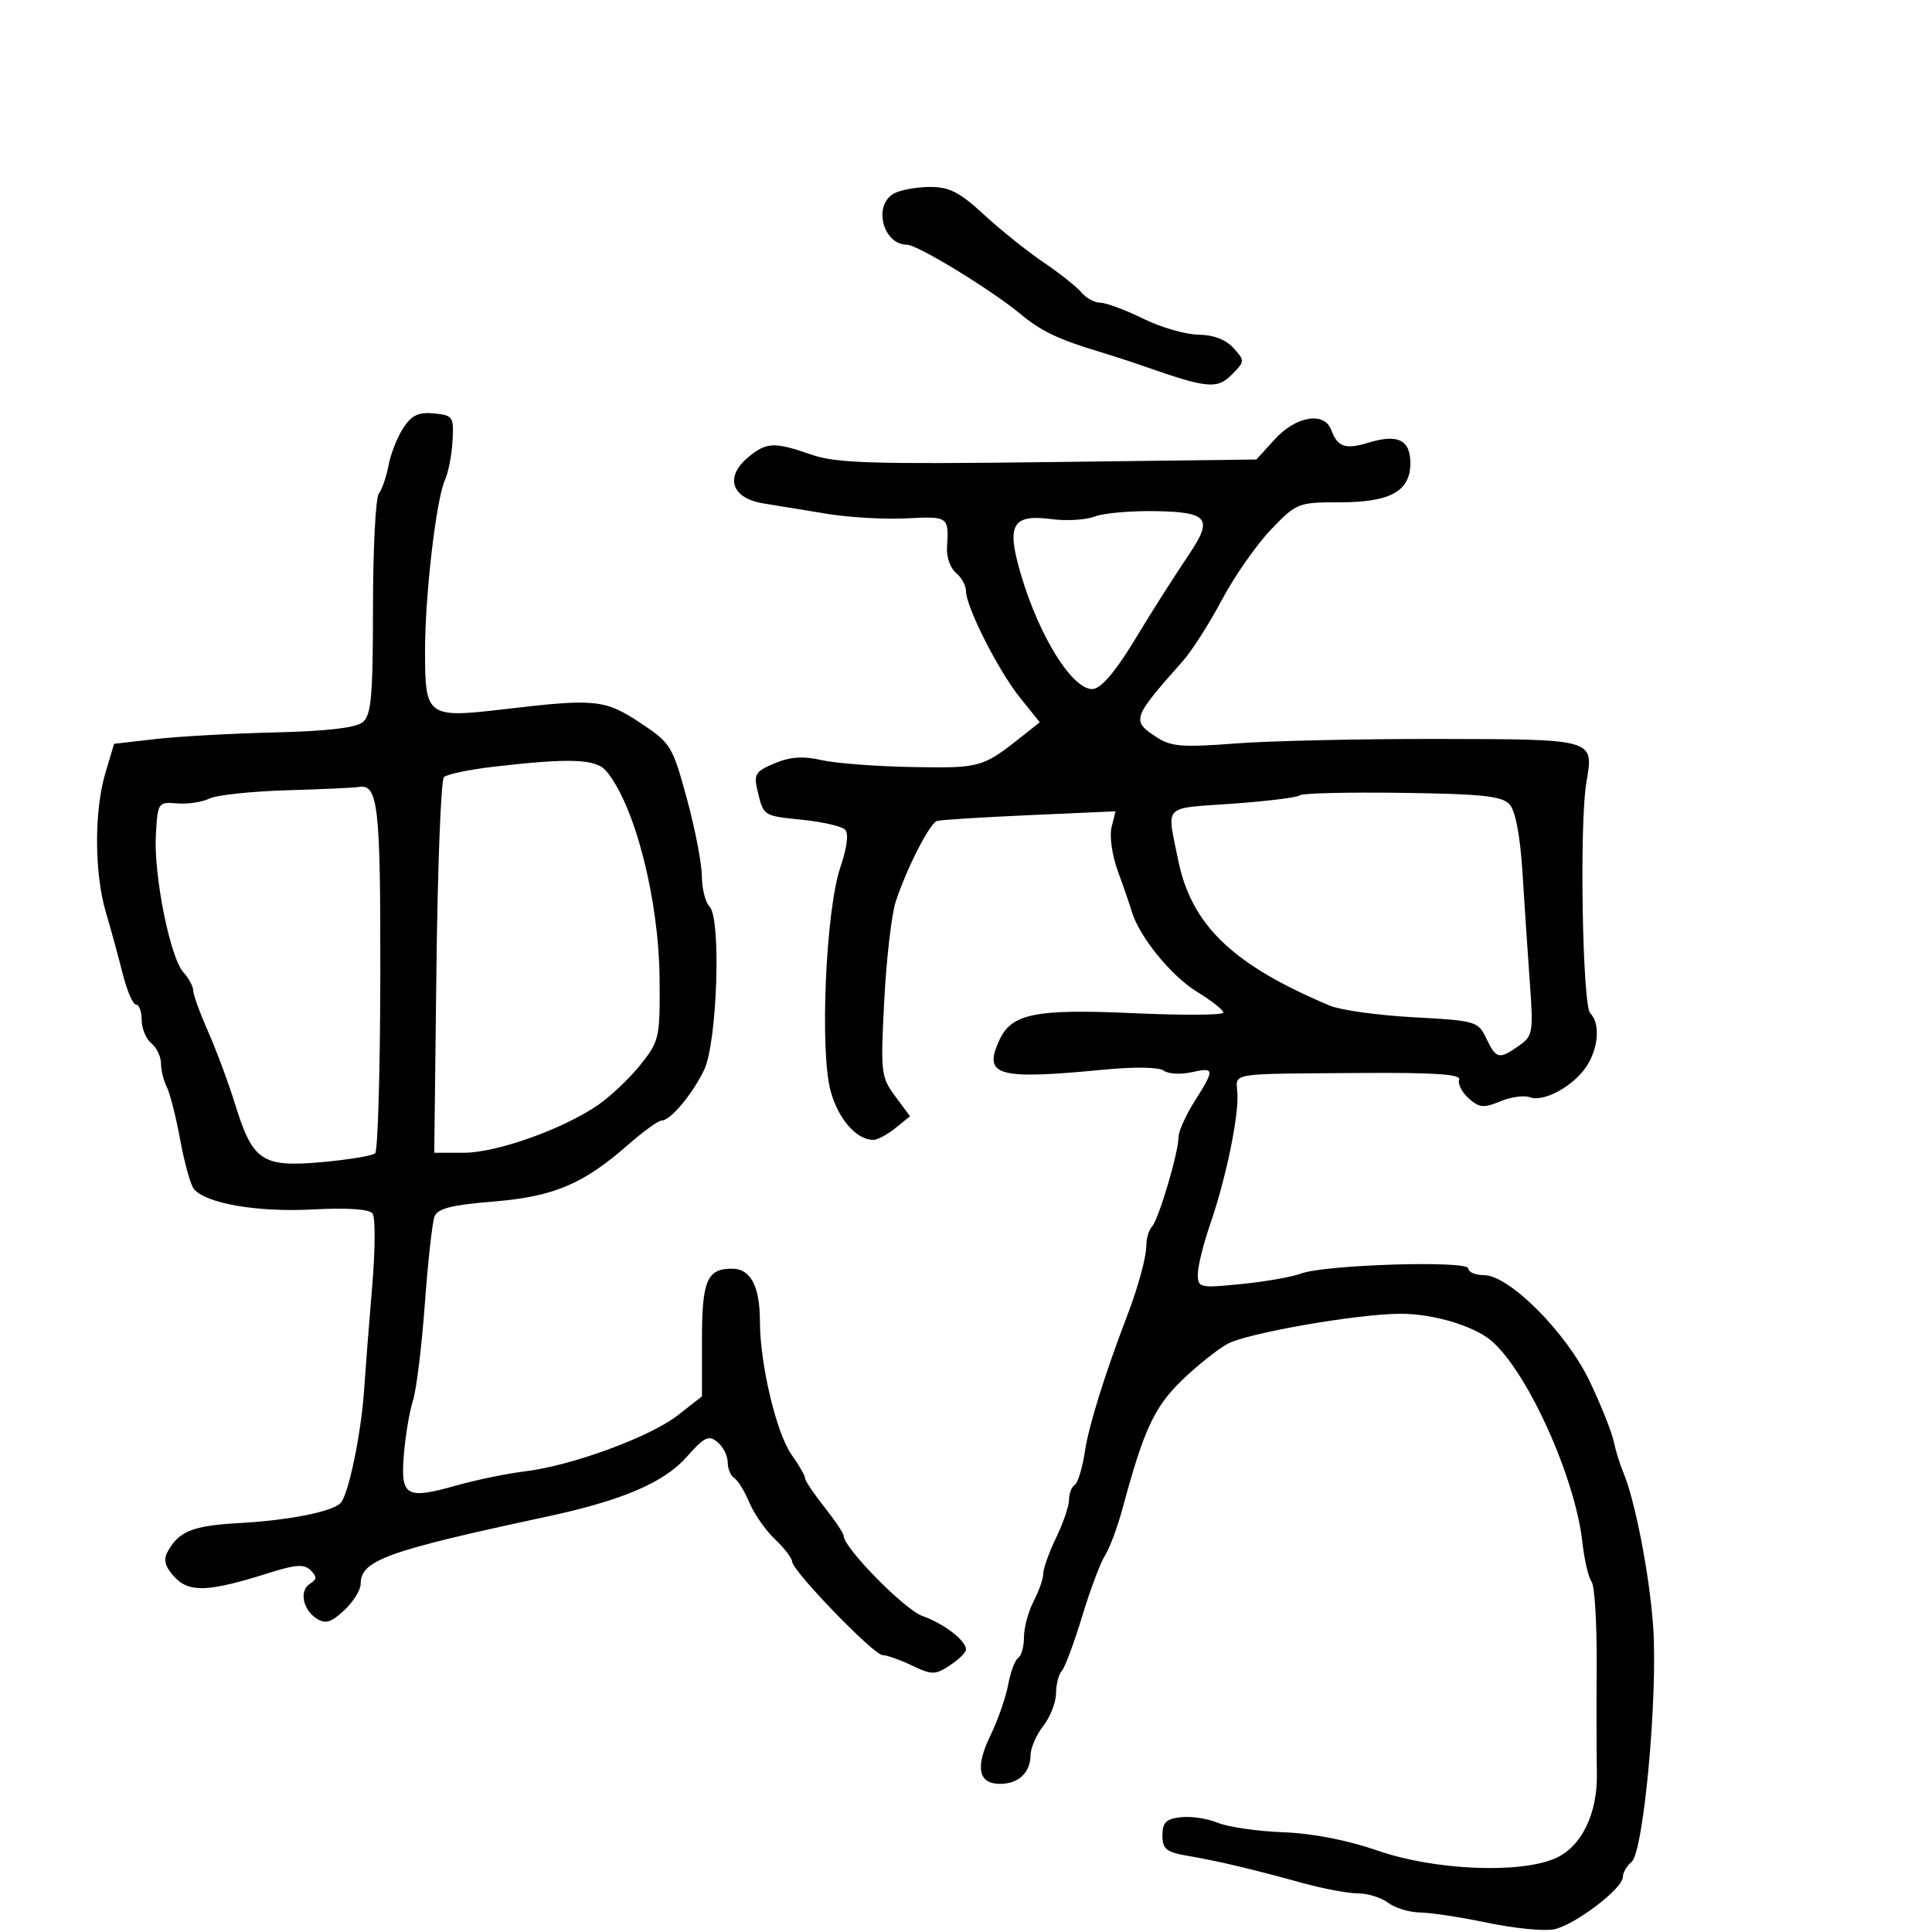 <svg xmlns="http://www.w3.org/2000/svg" width="300" height="300" viewBox="0 0 300 300" version="1.1">
	<path d="M 138.750 30.080 C 135.538 31.951, 137.136 38, 140.842 38 C 142.467 38, 153.956 45.016, 158.444 48.748 C 161.625 51.394, 164.269 52.668, 170.500 54.555 C 172.700 55.222, 175.850 56.242, 177.500 56.822 C 187.421 60.311, 188.977 60.468, 191.234 58.211 C 193.318 56.126, 193.326 56.017, 191.532 54.035 C 190.345 52.724, 188.411 51.989, 186.095 51.969 C 184.118 51.952, 180.250 50.831, 177.500 49.478 C 174.750 48.125, 171.768 47.014, 170.872 47.009 C 169.977 47.004, 168.653 46.287, 167.930 45.416 C 167.207 44.544, 164.564 42.445, 162.058 40.750 C 159.551 39.055, 155.382 35.718, 152.793 33.334 C 148.940 29.786, 147.398 29.006, 144.293 29.030 C 142.207 29.047, 139.713 29.519, 138.750 30.080 M 62.623 66.452 C 61.702 67.858, 60.672 70.469, 60.333 72.254 C 59.995 74.039, 59.315 76.017, 58.821 76.648 C 58.328 77.280, 57.921 85.229, 57.917 94.313 C 57.911 108.112, 57.651 111.045, 56.336 112.136 C 55.281 113.011, 50.762 113.538, 42.631 113.734 C 35.959 113.894, 27.623 114.357, 24.107 114.763 L 17.714 115.500 16.372 120 C 14.614 125.898, 14.641 135.553, 16.434 141.635 C 17.223 144.311, 18.406 148.637, 19.064 151.250 C 19.722 153.863, 20.651 156, 21.130 156 C 21.608 156, 22 157.070, 22 158.378 C 22 159.685, 22.675 161.315, 23.500 162 C 24.325 162.685, 25 164.096, 25 165.136 C 25 166.176, 25.402 167.809, 25.892 168.764 C 26.383 169.719, 27.323 173.425, 27.981 177 C 28.639 180.575, 29.596 184.006, 30.108 184.625 C 31.971 186.879, 39.933 188.254, 48.512 187.804 C 53.934 187.519, 57.343 187.747, 57.852 188.428 C 58.293 189.018, 58.275 194, 57.811 199.500 C 57.348 205, 56.771 212.396, 56.529 215.935 C 56.075 222.587, 54.158 231.877, 52.940 233.328 C 51.791 234.695, 44.954 236.071, 37.157 236.502 C 29.872 236.906, 27.726 237.774, 25.987 241.024 C 25.340 242.233, 25.659 243.330, 27.111 244.889 C 29.392 247.337, 32.409 247.206, 41.745 244.250 C 45.934 242.924, 47.240 242.840, 48.236 243.836 C 49.232 244.832, 49.214 245.250, 48.143 245.911 C 46.422 246.975, 47.007 249.975, 49.205 251.359 C 50.549 252.206, 51.449 251.927, 53.455 250.042 C 54.855 248.727, 56 246.900, 56 245.981 C 56 242.282, 59.884 240.875, 85 235.481 C 96.660 232.977, 103.123 230.207, 106.663 226.195 C 109.379 223.118, 110.051 222.797, 111.413 223.928 C 112.286 224.652, 113 226.063, 113 227.063 C 113 228.064, 113.457 229.164, 114.015 229.509 C 114.573 229.854, 115.629 231.568, 116.361 233.318 C 117.093 235.068, 118.879 237.625, 120.329 239 C 121.779 240.375, 122.985 241.950, 123.009 242.500 C 123.073 243.970, 135.680 257, 137.039 257 C 137.676 257, 139.729 257.726, 141.600 258.614 C 144.737 260.103, 145.196 260.101, 147.501 258.591 C 148.875 257.691, 150 256.584, 150 256.132 C 150 254.746, 146.538 252.083, 143.239 250.933 C 140.482 249.972, 131 240.328, 131 238.484 C 131 238.101, 129.650 236.083, 128 234 C 126.350 231.917, 125 229.896, 125 229.510 C 125 229.125, 124.057 227.484, 122.904 225.865 C 120.562 222.576, 118 211.773, 118 205.185 C 118 199.726, 116.556 197, 113.665 197 C 109.774 197, 109 198.843, 109 208.116 L 109 216.832 105.250 219.760 C 100.918 223.142, 88.767 227.601, 81.500 228.475 C 78.750 228.805, 73.946 229.795, 70.825 230.674 C 63.016 232.872, 62.179 232.373, 62.713 225.835 C 62.953 222.901, 63.586 219.150, 64.121 217.500 C 64.655 215.850, 65.485 209.100, 65.966 202.500 C 66.446 195.900, 67.126 189.772, 67.476 188.883 C 67.959 187.655, 70.145 187.101, 76.560 186.581 C 85.960 185.818, 90.562 183.881, 97.539 177.750 C 99.886 175.688, 102.222 174, 102.729 174 C 104.098 174, 107.490 169.965, 109.335 166.140 C 111.366 161.931, 112.012 142.612, 110.183 140.783 C 109.532 140.132, 108.993 138.002, 108.984 136.050 C 108.976 134.097, 107.926 128.675, 106.652 124 C 104.420 115.813, 104.154 115.380, 99.429 112.250 C 93.931 108.608, 92.445 108.457, 78.408 110.112 C 66.311 111.539, 66 111.314, 65.999 101.128 C 65.997 92.371, 67.738 77.446, 69.105 74.500 C 69.615 73.400, 70.137 70.700, 70.266 68.500 C 70.488 64.699, 70.346 64.485, 67.399 64.198 C 64.988 63.963, 63.926 64.464, 62.623 66.452 M 197.986 68.176 L 195.085 71.353 162.784 71.755 C 135.339 72.096, 129.808 71.922, 125.992 70.593 C 120.242 68.591, 119.008 68.643, 116.176 71.003 C 112.501 74.066, 113.565 77.345, 118.500 78.162 C 120.700 78.526, 125.243 79.270, 128.596 79.814 C 131.949 80.359, 137.461 80.662, 140.846 80.489 C 147.294 80.158, 147.357 80.204, 147.048 85.080 C 146.959 86.499, 147.586 88.241, 148.442 88.952 C 149.299 89.663, 150 90.934, 150 91.776 C 150 94.233, 155.007 104.126, 158.366 108.306 L 161.454 112.149 158.977 114.121 C 152.579 119.215, 152.311 119.292, 141.708 119.108 C 136.094 119.010, 129.729 118.525, 127.565 118.029 C 124.715 117.376, 122.709 117.512, 120.287 118.525 C 117.319 119.765, 117.017 120.236, 117.609 122.711 C 118.576 126.753, 118.437 126.662, 124.613 127.300 C 127.733 127.621, 130.707 128.307, 131.223 128.823 C 131.807 129.407, 131.534 131.599, 130.502 134.630 C 128.216 141.338, 127.266 163.306, 128.994 169.478 C 130.211 173.825, 133.004 177, 135.612 177 C 136.253 177, 137.797 176.175, 139.042 175.167 L 141.306 173.333 138.998 170.212 C 136.797 167.234, 136.719 166.542, 137.309 155.295 C 137.649 148.808, 138.449 141.925, 139.087 140 C 140.834 134.729, 144.370 127.822, 145.500 127.475 C 146.050 127.306, 152.512 126.901, 159.861 126.574 L 173.222 125.981 172.602 128.450 C 172.261 129.808, 172.691 132.850, 173.557 135.210 C 174.424 137.569, 175.399 140.400, 175.724 141.500 C 176.884 145.424, 181.845 151.540, 185.863 154 C 188.109 155.375, 189.958 156.829, 189.973 157.231 C 189.988 157.634, 183.734 157.678, 176.074 157.329 C 160.746 156.632, 157.061 157.377, 155.157 161.556 C 152.640 167.079, 154.846 167.691, 171.500 166.088 C 176.195 165.636, 179.999 165.702, 180.709 166.247 C 181.374 166.759, 183.287 166.876, 184.959 166.509 C 188.641 165.700, 188.674 165.972, 185.500 171 C 184.125 173.178, 183 175.687, 183 176.576 C 183 178.958, 179.922 189.347, 178.889 190.450 C 178.400 190.973, 178 192.291, 178 193.379 C 178 195.230, 176.725 199.888, 174.956 204.500 C 171.582 213.295, 169.066 221.380, 168.473 225.331 C 168.086 227.912, 167.371 230.271, 166.885 230.571 C 166.398 230.872, 166 231.907, 166 232.871 C 166 233.835, 165.100 236.487, 164 238.764 C 162.900 241.041, 162 243.549, 162 244.337 C 162 245.126, 161.328 247.060, 160.506 248.636 C 159.685 250.211, 159.010 252.711, 159.006 254.191 C 159.003 255.671, 158.601 257.129, 158.113 257.430 C 157.626 257.731, 156.921 259.607, 156.548 261.597 C 156.174 263.588, 154.932 267.145, 153.787 269.502 C 151.400 274.414, 151.911 277, 155.269 277 C 158.138 277, 159.993 275.264, 160.022 272.550 C 160.034 271.423, 160.924 269.375, 162 268 C 163.076 266.625, 163.966 264.352, 163.978 262.950 C 163.990 261.547, 164.395 259.972, 164.879 259.450 C 165.362 258.927, 166.780 255.125, 168.031 251 C 169.281 246.875, 170.888 242.600, 171.601 241.500 C 172.315 240.400, 173.563 237.025, 174.376 234 C 177.570 222.111, 179.249 218.485, 183.447 214.407 C 185.764 212.156, 188.974 209.583, 190.580 208.689 C 193.600 207.009, 210.878 204, 217.503 204 C 222.662 204, 229.050 205.939, 231.720 208.316 C 237.339 213.318, 244.587 229.455, 245.710 239.463 C 246.021 242.233, 246.664 244.997, 247.139 245.604 C 247.614 246.211, 247.969 252.061, 247.929 258.604 C 247.889 265.147, 247.903 272.650, 247.961 275.278 C 248.103 281.677, 245.529 286.881, 241.360 288.623 C 235.723 290.978, 222.657 290.387, 214 287.386 C 209.246 285.737, 203.842 284.684, 199.239 284.509 C 195.245 284.358, 190.681 283.696, 189.096 283.040 C 187.512 282.383, 184.929 281.993, 183.357 282.173 C 181.063 282.436, 180.500 282.993, 180.500 285 C 180.500 287.136, 181.083 287.600, 184.500 288.185 C 189.185 288.988, 194.266 290.192, 202.299 292.403 C 205.488 293.282, 209.340 294, 210.858 294 C 212.376 294, 214.491 294.661, 215.559 295.468 C 216.626 296.276, 218.850 296.951, 220.500 296.969 C 222.150 296.987, 226.875 297.708, 231 298.571 C 235.125 299.434, 239.754 299.892, 241.287 299.588 C 244.493 298.952, 252 293.253, 252 291.455 C 252 290.789, 252.607 289.741, 253.348 289.126 C 255.226 287.568, 257.454 263.229, 256.699 252.529 C 256.128 244.429, 253.861 232.806, 252.014 228.500 C 251.542 227.400, 250.888 225.267, 250.561 223.761 C 250.235 222.254, 248.562 218.079, 246.844 214.484 C 243.225 206.906, 234.351 198, 230.419 198 C 229.089 198, 228 197.535, 228 196.967 C 228 195.687, 205.661 196.372, 202 197.764 C 200.625 198.286, 196.463 199.016, 192.750 199.385 C 186.249 200.031, 186 199.974, 186 197.844 C 186 196.628, 186.866 193.128, 187.925 190.067 C 190.355 183.040, 192.371 173.331, 192.143 169.750 C 191.937 166.512, 190.428 166.760, 211.261 166.612 C 222.814 166.530, 226.903 166.809, 226.578 167.656 C 226.334 168.292, 226.993 169.589, 228.042 170.538 C 229.678 172.019, 230.376 172.087, 232.957 171.018 C 234.611 170.333, 236.676 170.045, 237.545 170.379 C 239.683 171.199, 244.331 168.670, 246.352 165.586 C 248.233 162.715, 248.502 158.902, 246.933 157.333 C 245.714 156.114, 245.238 127.820, 246.330 121.500 C 247.503 114.714, 247.763 114.790, 223.375 114.744 C 211.344 114.722, 197.160 115.037, 191.857 115.444 C 183.616 116.078, 181.834 115.937, 179.607 114.478 C 175.656 111.889, 175.768 111.563, 183.685 102.630 C 185.084 101.052, 187.812 96.777, 189.747 93.130 C 191.682 89.484, 195.099 84.588, 197.341 82.250 C 201.325 78.095, 201.563 78, 207.986 78 C 215.906 78, 219 76.290, 219 71.912 C 219 68.307, 217.040 67.345, 212.517 68.733 C 208.911 69.840, 207.695 69.425, 206.708 66.750 C 205.650 63.882, 201.251 64.601, 197.986 68.176 M 170 80.201 C 168.625 80.731, 165.631 80.917, 163.346 80.614 C 157.141 79.793, 156.224 81.452, 158.551 89.282 C 161.401 98.873, 166.470 107, 169.602 107 C 170.936 107, 173.245 104.281, 176.500 98.876 C 178.936 94.830, 181.752 90.404, 184.761 85.891 C 188.350 80.507, 187.552 79.520, 179.487 79.369 C 175.644 79.297, 171.375 79.671, 170 80.201 M 76.620 119.061 C 72.836 119.501, 69.374 120.229, 68.927 120.680 C 68.480 121.131, 67.960 134.438, 67.772 150.250 L 67.429 179 72.025 179 C 77.159 179, 87.546 175.287, 92.955 171.518 C 94.905 170.159, 97.850 167.349, 99.500 165.274 C 102.376 161.657, 102.497 161.106, 102.420 152 C 102.315 139.627, 98.571 125.014, 94.157 119.750 C 92.545 117.826, 88.596 117.671, 76.620 119.061 M 44.500 122.716 C 39 122.880, 33.600 123.460, 32.500 124.007 C 31.400 124.553, 29.150 124.888, 27.500 124.750 C 24.561 124.505, 24.494 124.603, 24.203 129.590 C 23.839 135.839, 26.406 148.686, 28.476 150.974 C 29.314 151.900, 30 153.171, 30 153.799 C 30 154.427, 31.049 157.317, 32.331 160.220 C 33.612 163.124, 35.496 168.200, 36.518 171.500 C 39.242 180.306, 40.710 181.285, 49.944 180.457 C 54.100 180.084, 57.840 179.467, 58.255 179.085 C 58.669 178.703, 59.029 166.338, 59.053 151.606 C 59.097 124.914, 58.715 121.636, 55.628 122.209 C 55.007 122.324, 50 122.552, 44.500 122.716 M 201.838 123.495 C 201.509 123.824, 196.799 124.410, 191.370 124.797 C 180.390 125.579, 181.174 124.770, 182.934 133.500 C 184.980 143.644, 191.381 149.799, 206.500 156.158 C 208.150 156.852, 213.996 157.663, 219.491 157.960 C 229.180 158.484, 229.521 158.583, 230.795 161.250 C 232.324 164.450, 232.769 164.551, 235.850 162.392 C 238.018 160.874, 238.113 160.331, 237.558 152.642 C 237.235 148.164, 236.719 140.450, 236.410 135.500 C 236.055 129.789, 235.326 125.920, 234.417 124.913 C 233.245 123.614, 230.203 123.286, 217.710 123.112 C 209.309 122.994, 202.167 123.167, 201.838 123.495" stroke="none" fill="black" fill-rule="evenodd"/>
</svg>